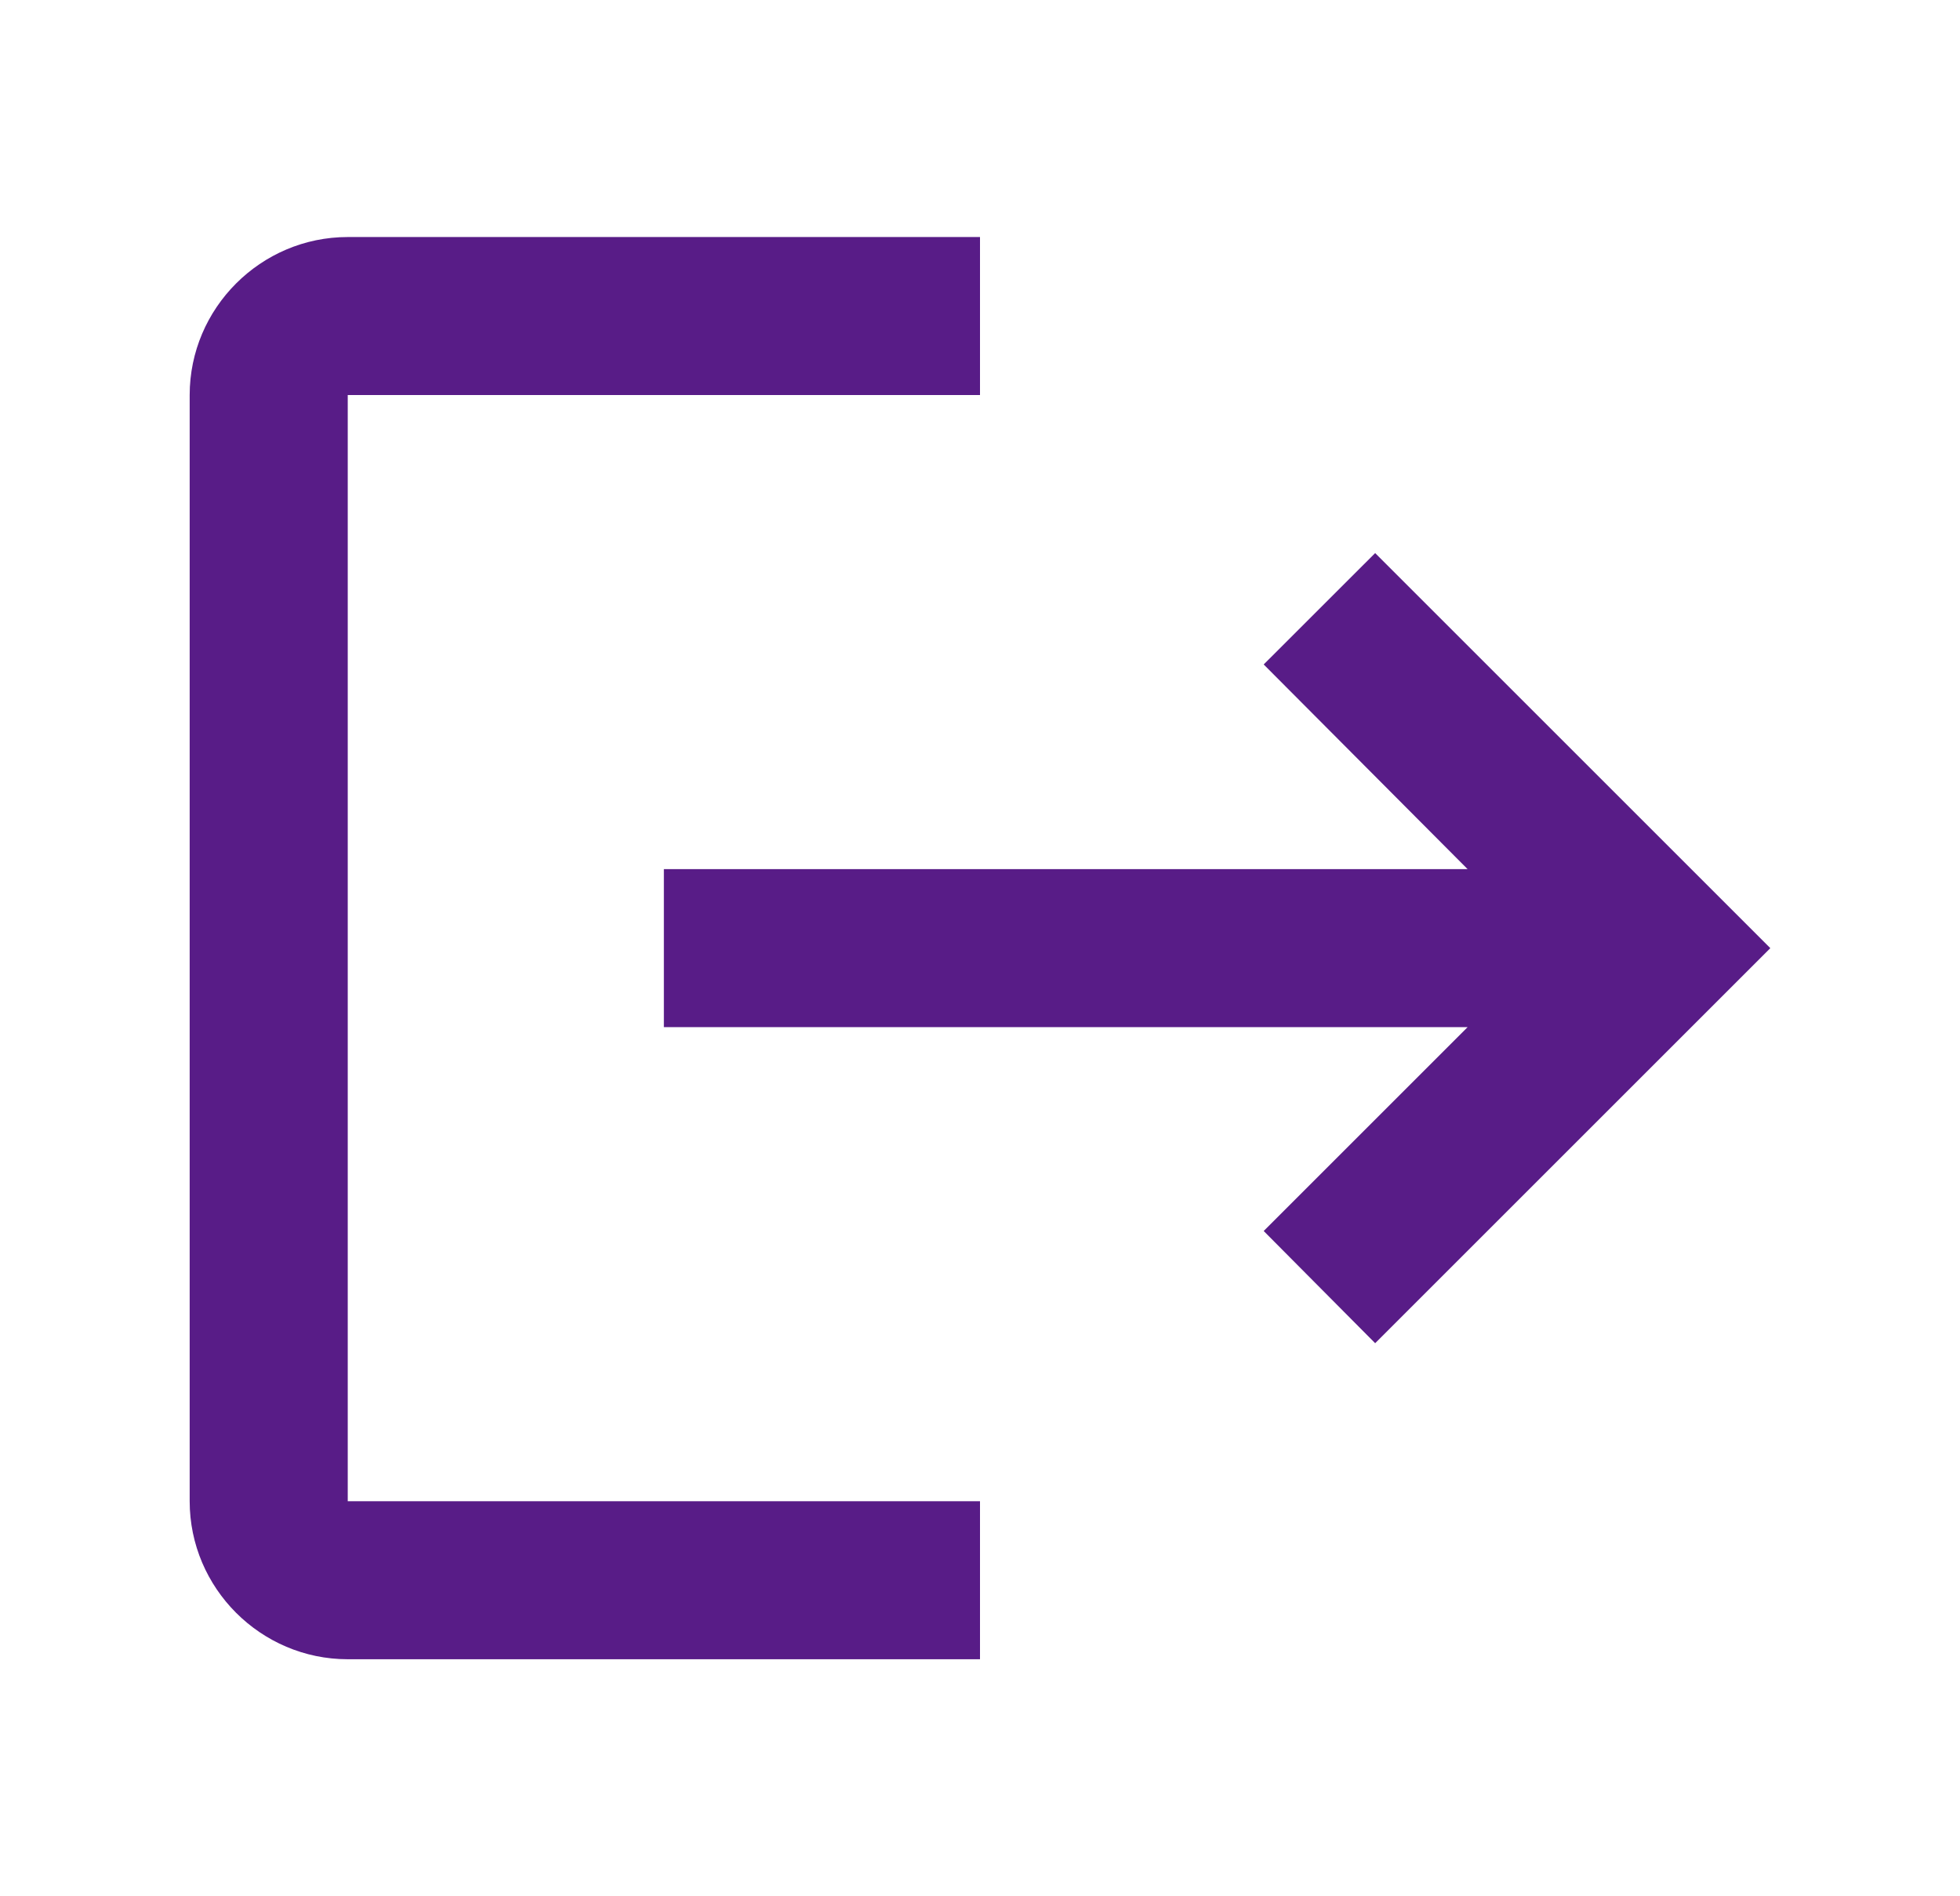<svg width="31" height="30" viewBox="0 0 31 30" fill="none" xmlns="http://www.w3.org/2000/svg">
<g id="&#240;&#159;&#166;&#134; icon &#34;logout&#34;">
<path id="Vector" d="M21.75 8.75L19.987 10.512L23.212 13.75H10.5V16.25H23.212L19.987 19.475L21.75 21.25L28 15L21.75 8.75ZM5.5 6.25H15.5V3.75H5.5C4.125 3.75 3 4.875 3 6.25V23.75C3 25.125 4.125 26.25 5.5 26.25H15.5V23.75H5.5V6.25Z" fill="#581C87"/>
</g>
</svg>
